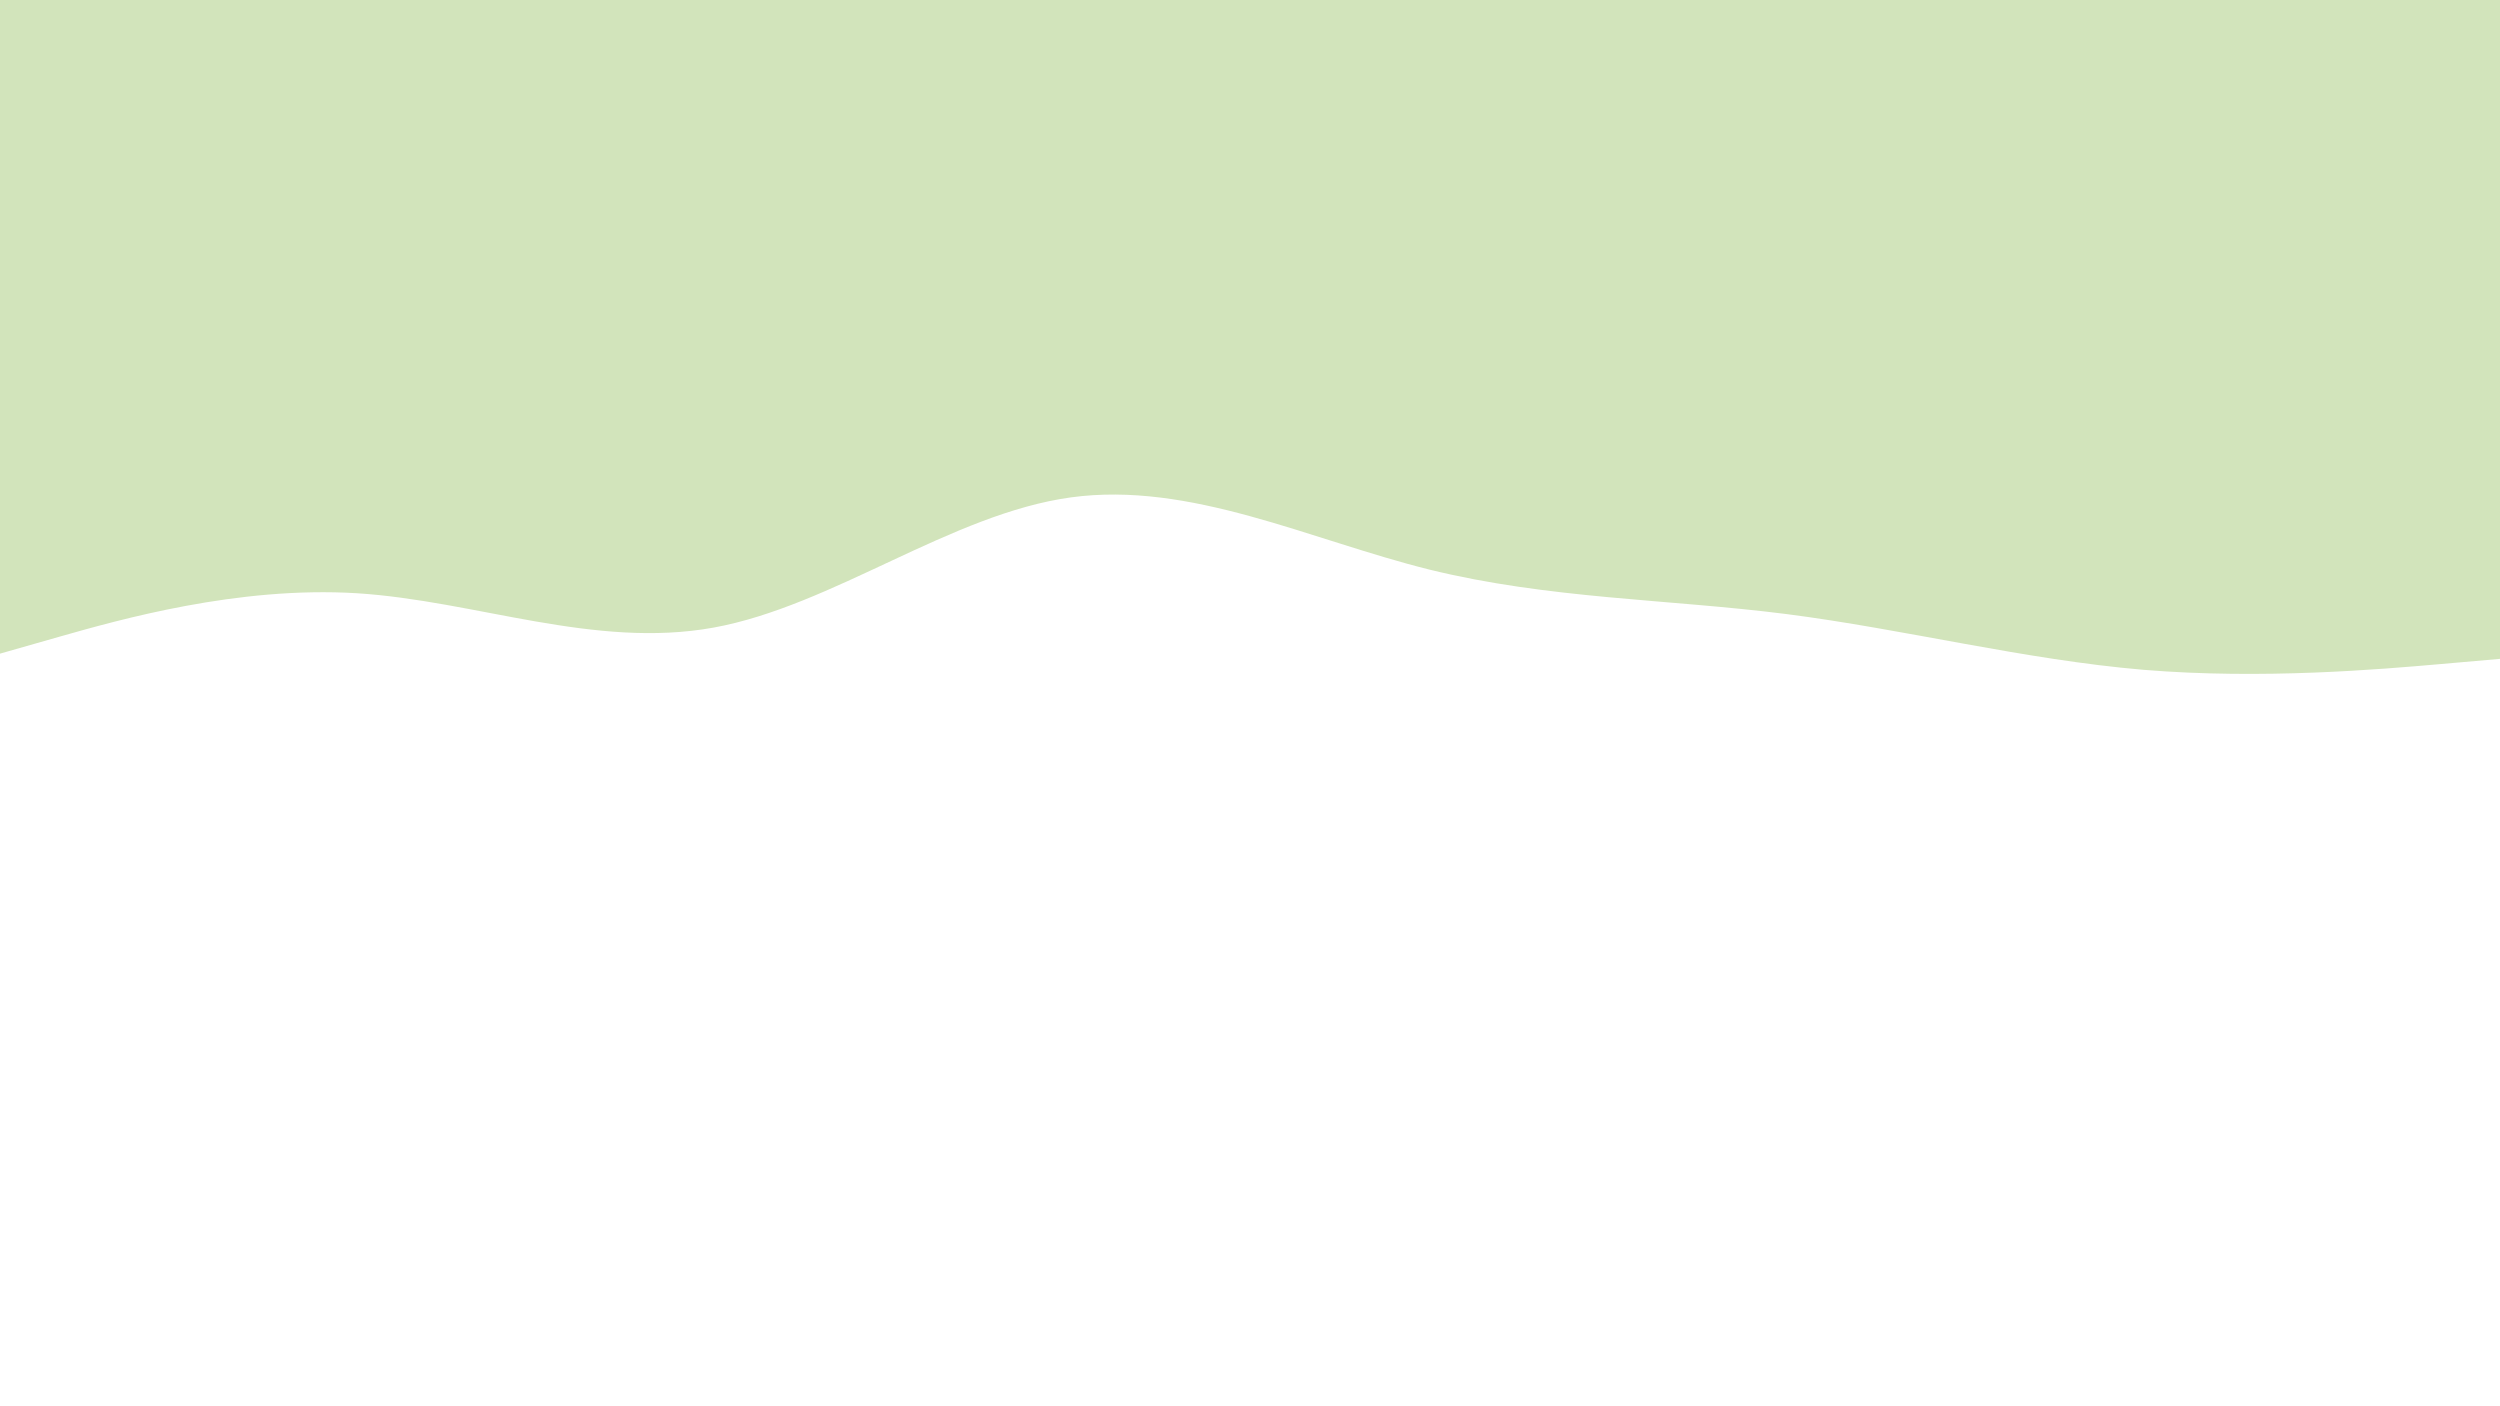 <svg id="visual" viewBox="0 0 960 540" width="960" height="540" xmlns="http://www.w3.org/2000/svg" xmlns:xlink="http://www.w3.org/1999/xlink" version="1.1"><rect x="0" y="0" width="960" height="540" fill="#FFFFFF"></rect><path d="M0 251L22.8 244.5C45.7 238 91.3 225 137 227.8C182.7 230.7 228.3 249.3 274 241C319.7 232.7 365.3 197.3 411.2 191C457 184.7 503 207.3 548.8 218.7C594.7 230 640.3 230 686 235.8C731.7 241.7 777.3 253.3 823 257.2C868.7 261 914.3 257 937.2 255L960 253L960 0L937.2 0C914.3 0 868.7 0 823 0C777.3 0 731.7 0 686 0C640.3 0 594.7 0 548.8 0C503 0 457 0 411.2 0C365.3 0 319.7 0 274 0C228.3 0 182.7 0 137 0C91.3 0 45.7 0 22.8 0L0 0Z" fill="#D2E4BB"></path><path d="M0 140L22.8 149C45.7 158 91.3 176 137 176.7C182.7 177.3 228.3 160.7 274 157.7C319.7 154.7 365.3 165.3 411.2 172.2C457 179 503 182 548.8 180.2C594.7 178.3 640.3 171.7 686 167.2C731.7 162.7 777.3 160.3 823 160.5C868.7 160.7 914.3 163.3 937.2 164.7L960 166L960 0L937.2 0C914.3 0 868.7 0 823 0C777.3 0 731.7 0 686 0C640.3 0 594.7 0 548.8 0C503 0 457 0 411.2 0C365.3 0 319.7 0 274 0C228.3 0 182.7 0 137 0C91.3 0 45.7 0 22.8 0L0 0Z" fill="#D2E4BB"></path><path d="M0 132L22.8 134C45.7 136 91.3 140 137 142C182.7 144 228.3 144 274 146.5C319.7 149 365.3 154 411.2 146.3C457 138.7 503 118.3 548.8 120.2C594.7 122 640.3 146 686 151.8C731.7 157.7 777.3 145.3 823 134.7C868.7 124 914.3 115 937.2 110.5L960 106L960 0L937.2 0C914.3 0 868.7 0 823 0C777.3 0 731.7 0 686 0C640.3 0 594.7 0 548.8 0C503 0 457 0 411.2 0C365.3 0 319.7 0 274 0C228.3 0 182.7 0 137 0C91.3 0 45.7 0 22.8 0L0 0Z" fill="#D2E4BB"></path><path d="M0 106L22.8 103.2C45.7 100.3 91.3 94.7 137 94.7C182.7 94.7 228.3 100.3 274 103C319.7 105.7 365.3 105.3 411.2 104.8C457 104.3 503 103.7 548.8 106C594.7 108.3 640.3 113.7 686 113.5C731.7 113.3 777.3 107.7 823 108.2C868.7 108.7 914.3 115.3 937.2 118.7L960 122L960 0L937.2 0C914.3 0 868.7 0 823 0C777.3 0 731.7 0 686 0C640.3 0 594.7 0 548.8 0C503 0 457 0 411.2 0C365.3 0 319.7 0 274 0C228.3 0 182.7 0 137 0C91.3 0 45.7 0 22.8 0L0 0Z" fill="#D2E4BB"></path><path d="M0 69L22.8 62.3C45.7 55.7 91.3 42.3 137 44C182.7 45.7 228.3 62.3 274 64.8C319.7 67.3 365.3 55.7 411.2 52.2C457 48.7 503 53.3 548.8 57.8C594.7 62.3 640.3 66.7 686 67.8C731.7 69 777.3 67 823 59.8C868.7 52.7 914.3 40.3 937.2 34.2L960 28L960 0L937.2 0C914.3 0 868.7 0 823 0C777.3 0 731.7 0 686 0C640.3 0 594.7 0 548.8 0C503 0 457 0 411.2 0C365.3 0 319.7 0 274 0C228.3 0 182.7 0 137 0C91.3 0 45.7 0 22.8 0L0 0Z" fill="#D2E4BB"></path></svg>